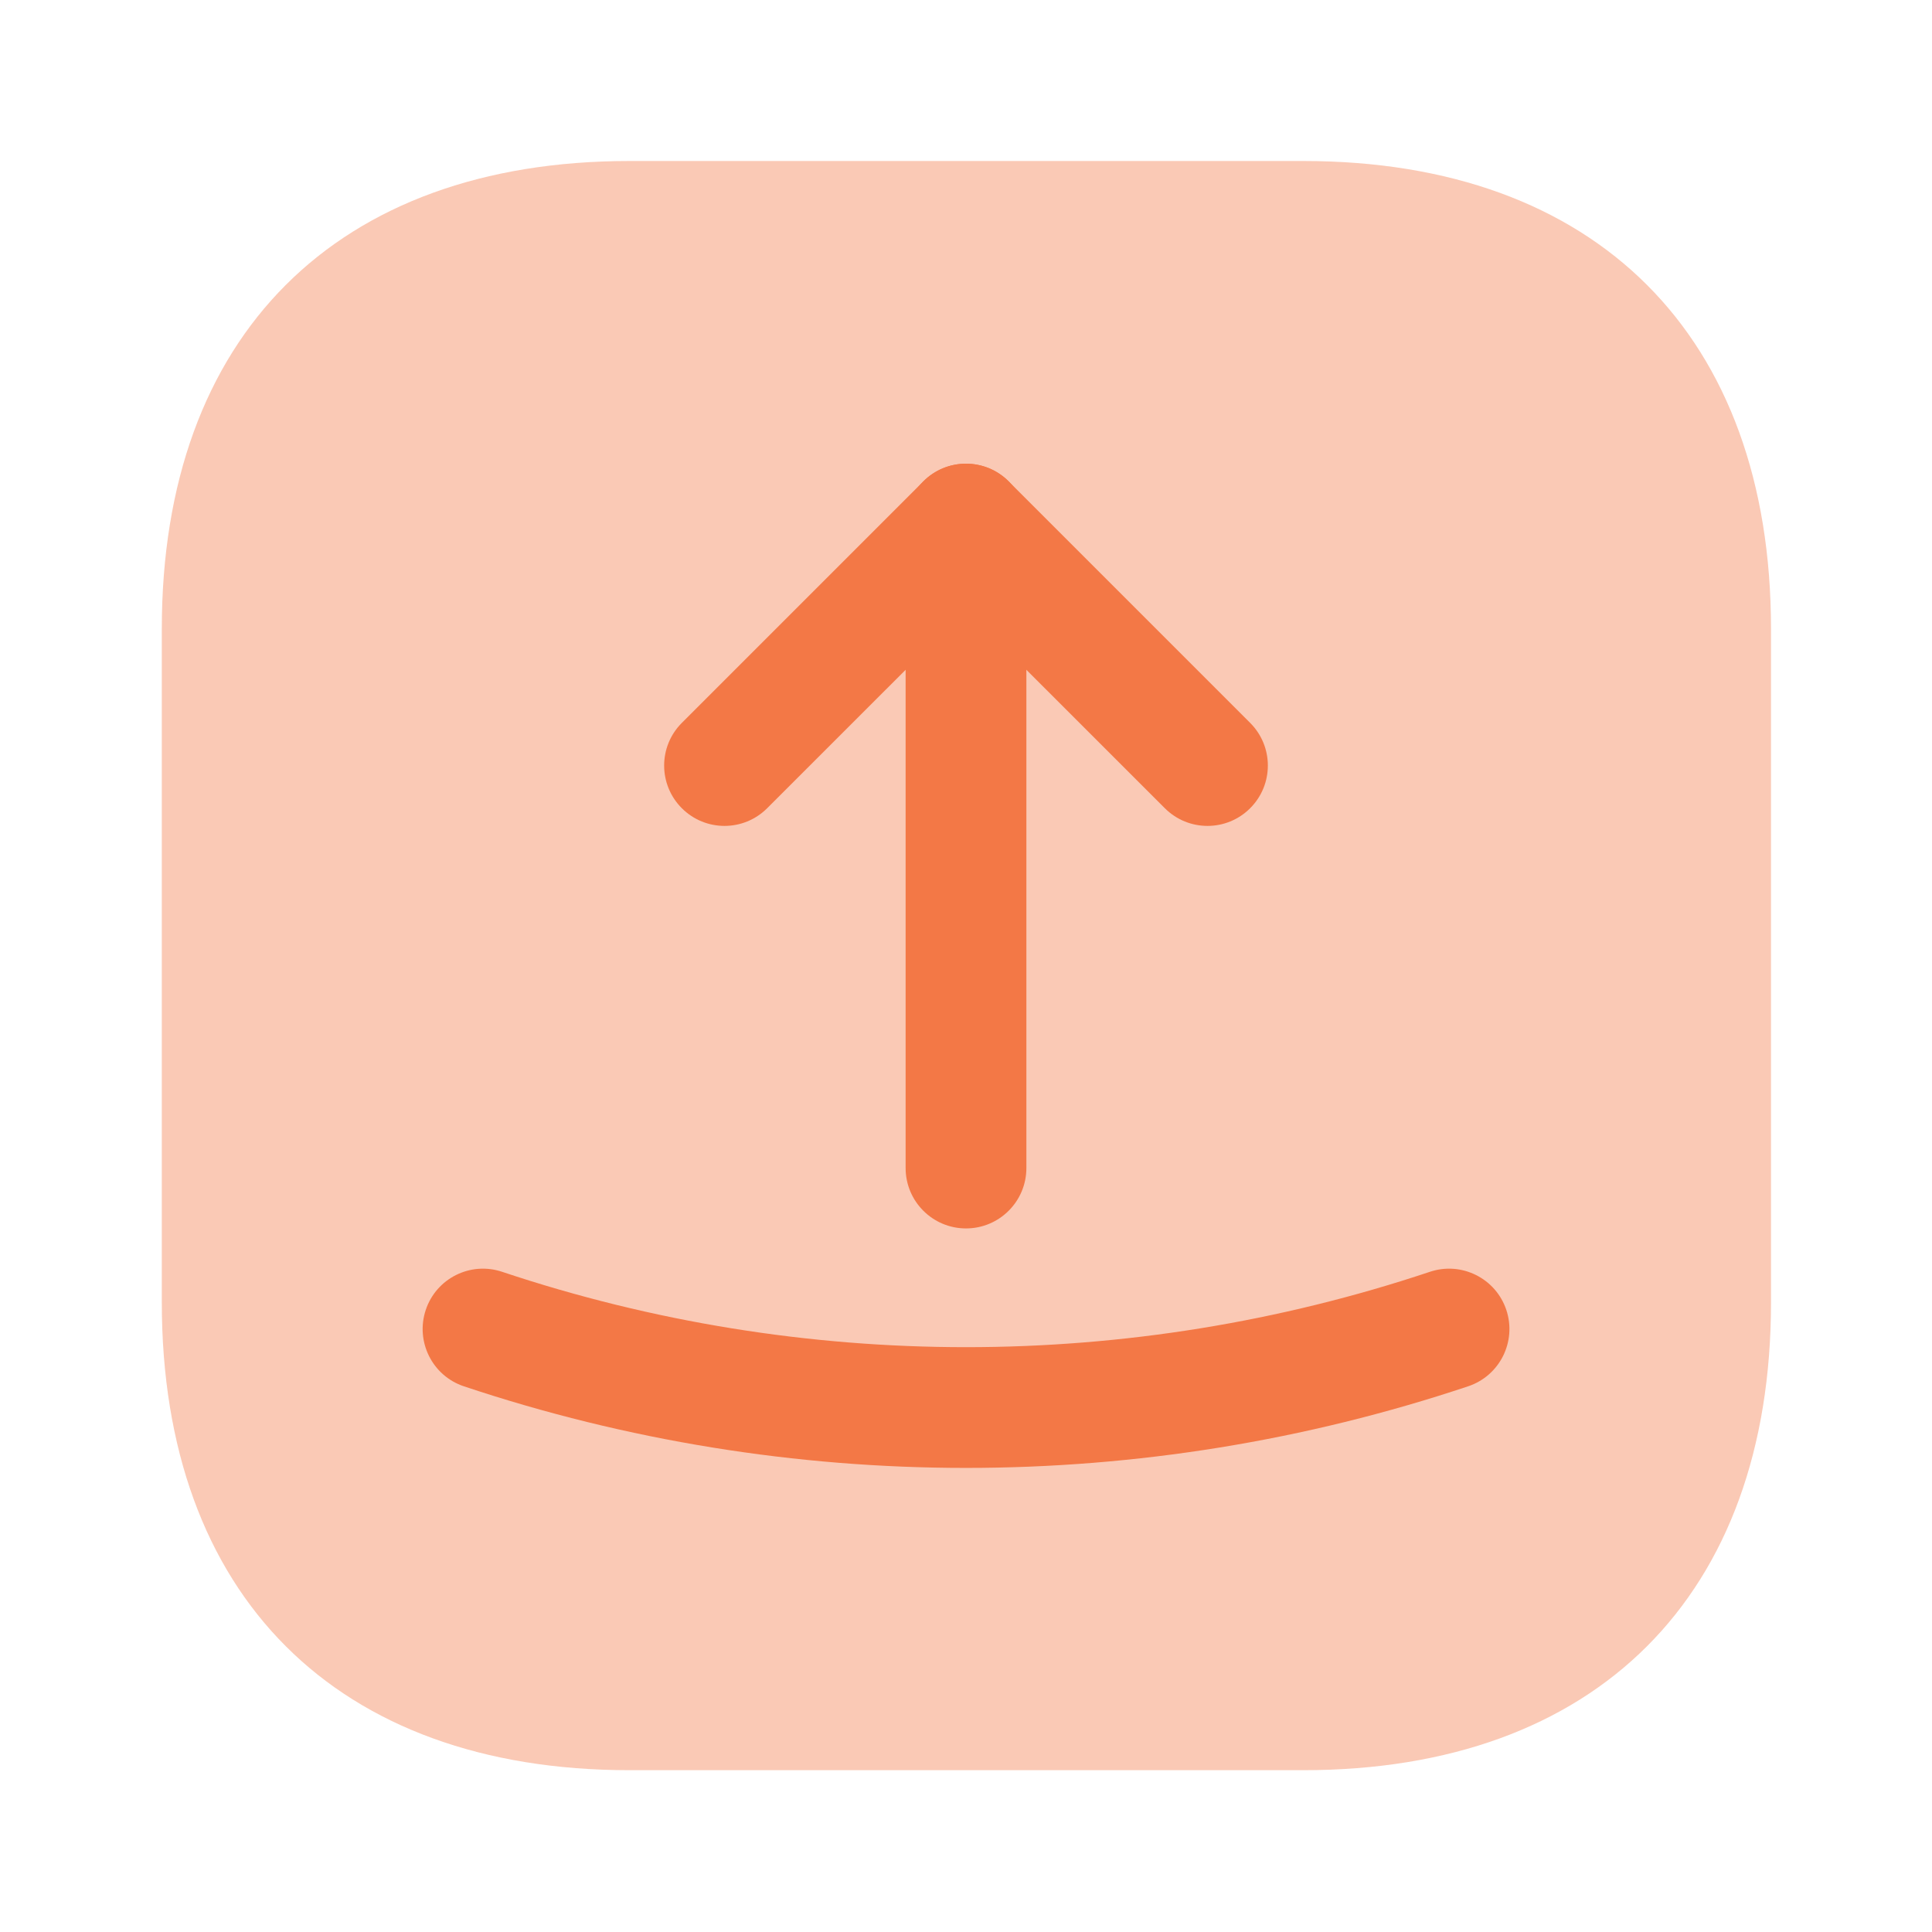 <svg width="24" height="24" viewBox="0 0 24 24" fill="none" xmlns="http://www.w3.org/2000/svg">
<path opacity="0.4" d="M16.19 2H7.82C4.18 2 2.01 4.17 2.01 7.81V16.18C2.01 19.82 4.18 21.99 7.82 21.99H16.19C19.83 21.99 22 19.82 22 16.18V7.81C22 4.17 19.83 2 16.19 2Z" fill="#F37846"/>
<path fill-rule="evenodd" clip-rule="evenodd" d="M11.47 5.98C11.763 5.687 12.237 5.687 12.53 5.98L15.53 8.98C15.823 9.273 15.823 9.747 15.53 10.04C15.237 10.333 14.763 10.333 14.47 10.04L12 7.571L9.53 10.04C9.237 10.333 8.763 10.333 8.47 10.04C8.177 9.747 8.177 9.273 8.47 8.98L11.47 5.98Z" fill="#F37846"/>
<path fill-rule="evenodd" clip-rule="evenodd" d="M12 5.76C12.414 5.76 12.75 6.096 12.75 6.51V14.51C12.75 14.924 12.414 15.26 12 15.26C11.586 15.26 11.25 14.924 11.25 14.51V6.51C11.25 6.096 11.586 5.76 12 5.76Z" fill="#F37846"/>
<path fill-rule="evenodd" clip-rule="evenodd" d="M5.289 16.272C5.42 15.879 5.845 15.667 6.238 15.799C9.974 17.047 14.027 17.047 17.762 15.799C18.155 15.667 18.58 15.879 18.712 16.272C18.843 16.665 18.631 17.09 18.238 17.221C14.194 18.573 9.807 18.573 5.762 17.221C5.37 17.09 5.158 16.665 5.289 16.272Z" fill="#F37846"/>
</svg>
